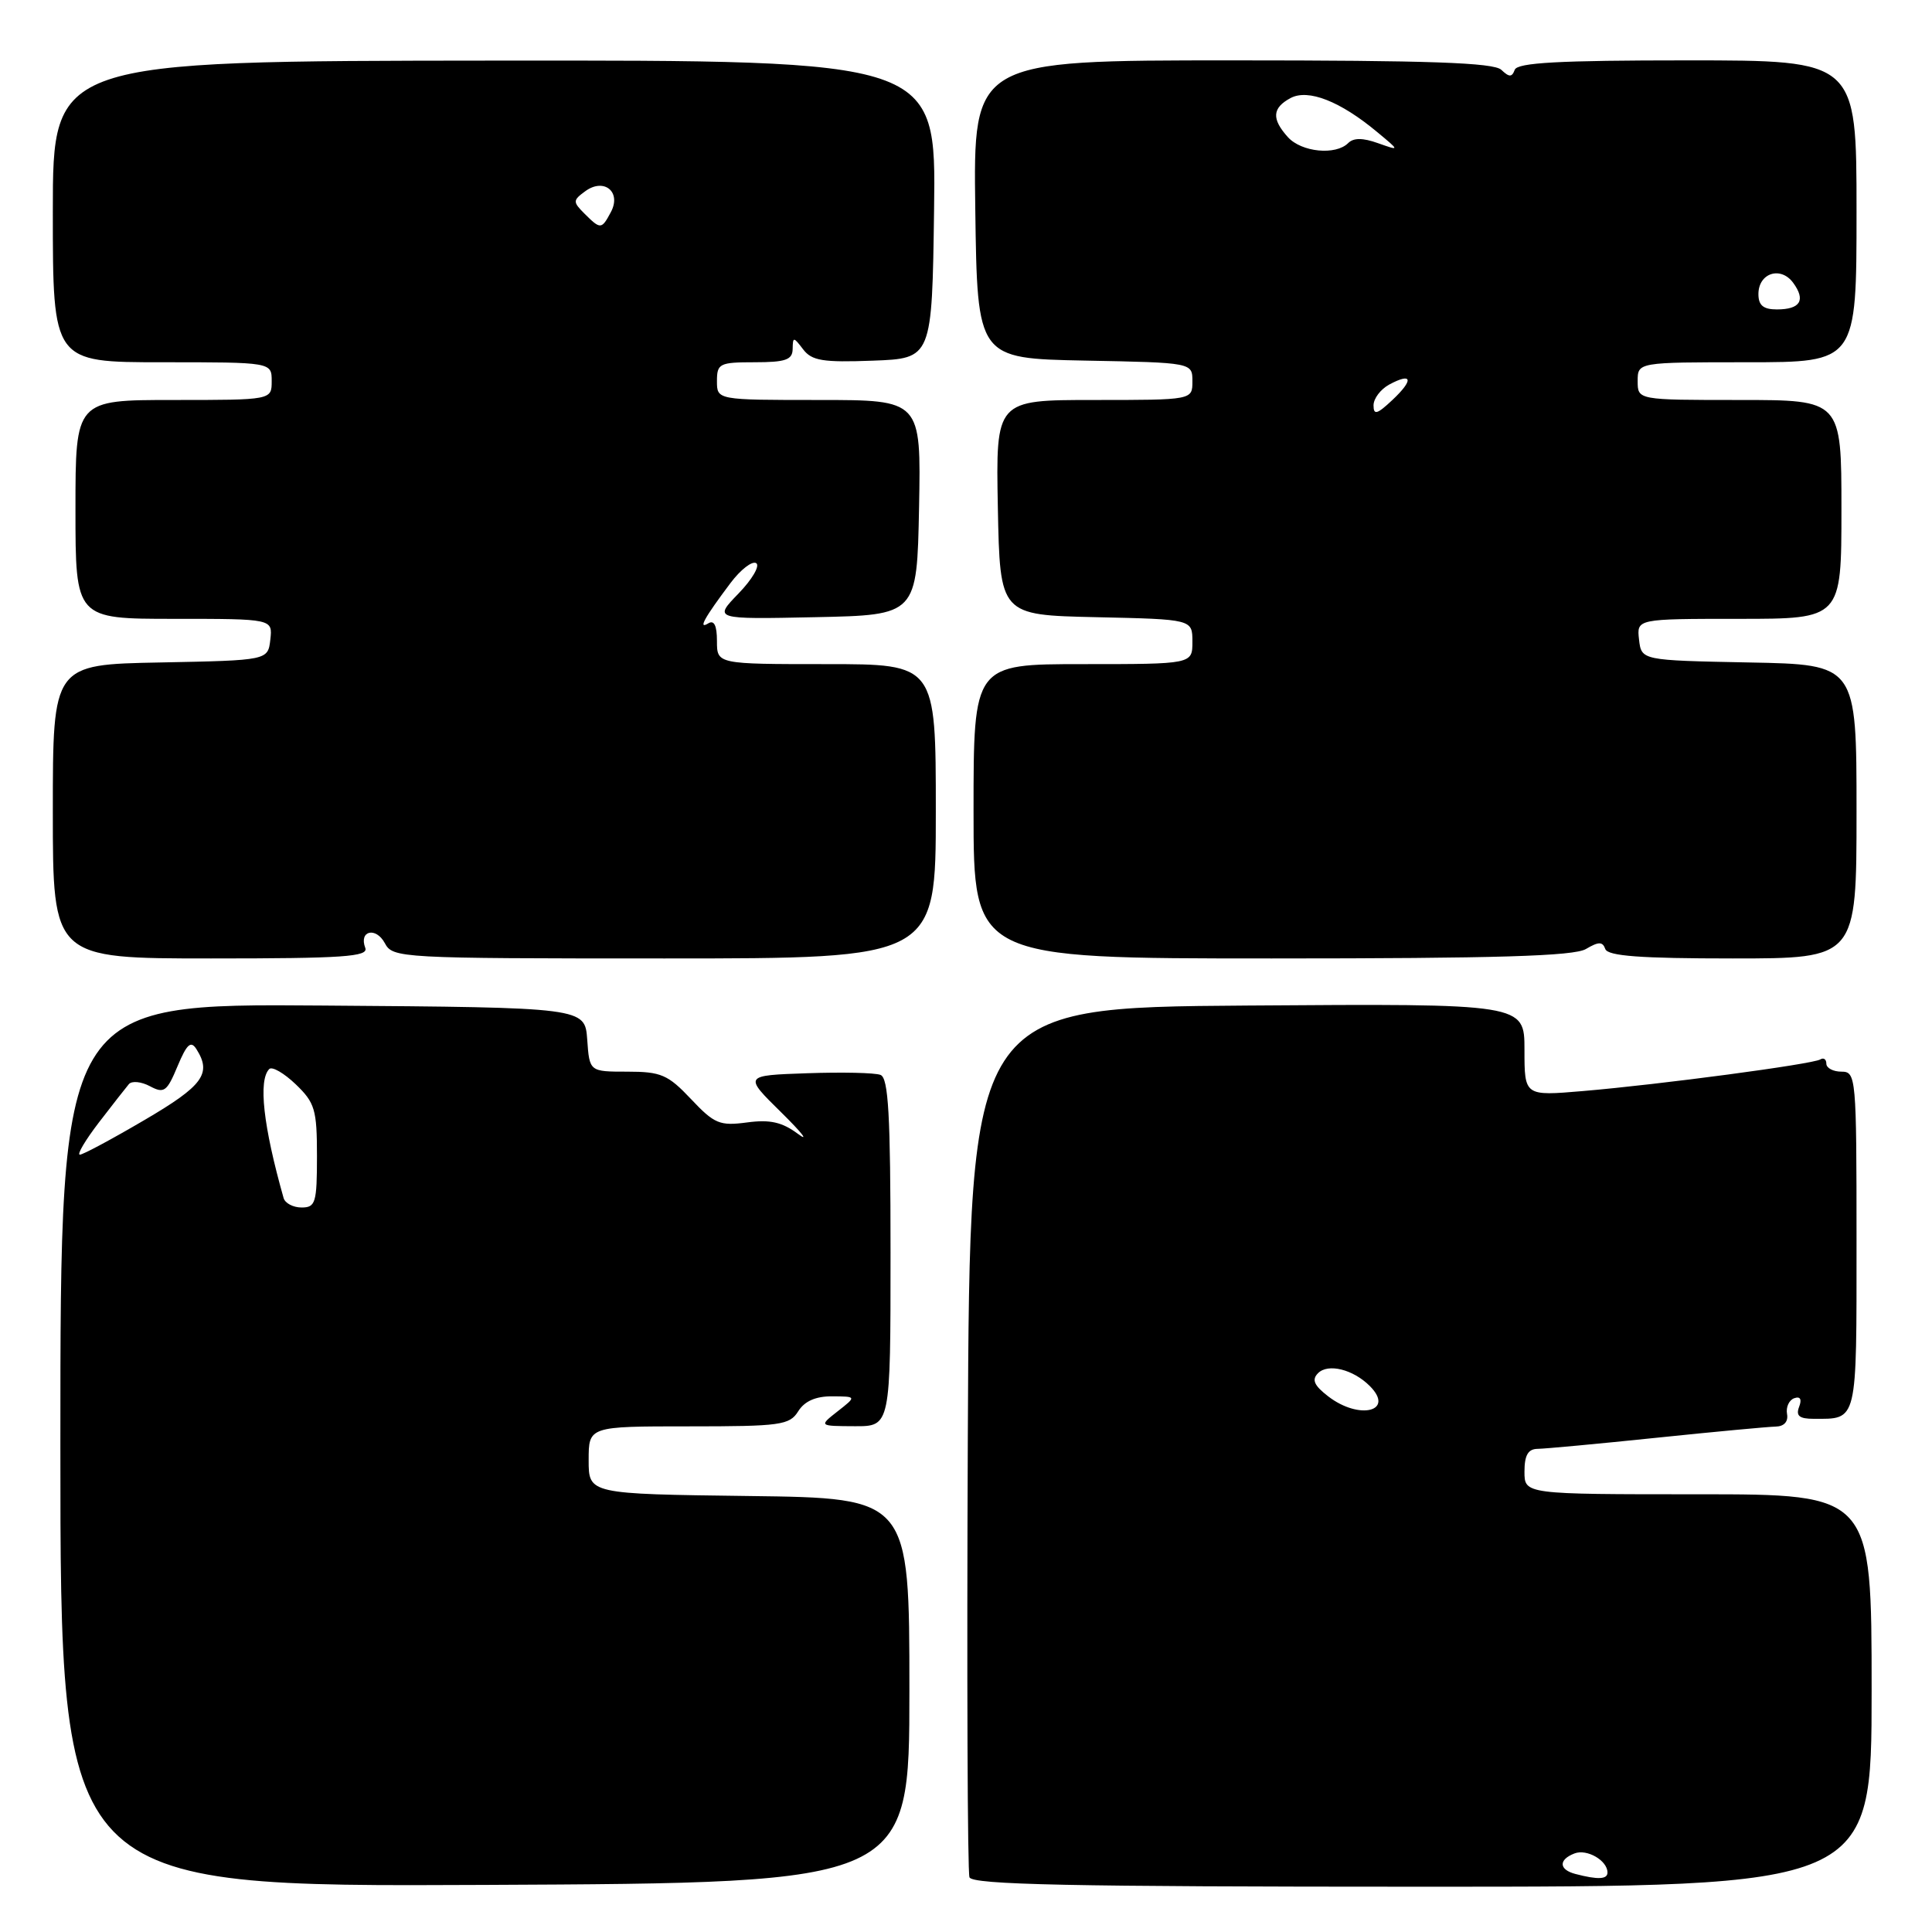<?xml version="1.0" encoding="UTF-8" standalone="no"?>
<!DOCTYPE svg PUBLIC "-//W3C//DTD SVG 1.1//EN" "http://www.w3.org/Graphics/SVG/1.1/DTD/svg11.dtd" >
<svg xmlns="http://www.w3.org/2000/svg" xmlns:xlink="http://www.w3.org/1999/xlink" version="1.1" viewBox="0 0 256 256">
 <g >
 <path fill="currentColor"
d=" M 120.50 224.00 C 120.50 198.50 120.50 198.50 99.25 198.23 C 78.00 197.96 78.00 197.96 78.00 193.48 C 78.00 189.00 78.00 189.00 91.26 189.00 C 103.44 189.00 104.62 188.84 105.77 187.00 C 106.61 185.66 108.08 185.01 110.26 185.02 C 113.50 185.04 113.50 185.04 111.00 187.00 C 108.50 188.96 108.50 188.96 113.25 188.98 C 118.00 189.00 118.00 189.00 118.00 165.97 C 118.00 147.70 117.72 142.83 116.67 142.43 C 115.93 142.14 111.55 142.05 106.94 142.21 C 98.54 142.50 98.54 142.50 103.52 147.40 C 106.26 150.10 107.26 151.38 105.74 150.25 C 103.63 148.68 102.03 148.32 98.98 148.73 C 95.37 149.21 94.66 148.92 91.56 145.63 C 88.51 142.40 87.59 142.00 83.12 142.00 C 78.11 142.00 78.11 142.00 77.81 137.75 C 77.50 133.50 77.50 133.50 42.75 133.24 C 8.00 132.97 8.00 132.97 8.00 191.50 C 8.00 250.02 8.00 250.02 64.25 249.76 C 120.50 249.50 120.50 249.50 120.50 224.00 Z  M 248.00 224.00 C 248.00 198.00 248.00 198.00 225.00 198.00 C 202.00 198.00 202.00 198.00 202.00 195.00 C 202.00 192.82 202.48 191.99 203.75 191.98 C 204.71 191.97 211.80 191.31 219.50 190.51 C 227.20 189.71 234.31 189.05 235.29 189.03 C 236.40 189.01 236.98 188.37 236.79 187.35 C 236.63 186.45 237.06 185.51 237.75 185.27 C 238.55 184.99 238.78 185.41 238.39 186.42 C 237.94 187.60 238.42 188.00 240.31 188.00 C 246.18 188.00 246.00 188.73 246.00 164.39 C 246.00 142.67 245.94 142.00 244.00 142.00 C 242.90 142.00 242.00 141.52 242.00 140.94 C 242.00 140.36 241.64 140.11 241.20 140.38 C 240.18 141.01 220.01 143.70 209.75 144.57 C 202.00 145.23 202.00 145.23 202.00 139.11 C 202.00 132.98 202.00 132.98 165.25 133.24 C 128.50 133.50 128.50 133.50 128.24 190.50 C 128.10 221.85 128.20 248.06 128.46 248.75 C 128.83 249.73 141.77 250.00 188.47 250.00 C 248.00 250.00 248.00 250.00 248.00 224.00 Z  M 48.40 125.60 C 47.53 123.32 49.80 122.77 50.99 124.97 C 52.04 126.95 52.93 127.00 88.04 127.00 C 124.00 127.00 124.00 127.00 124.00 107.50 C 124.00 88.00 124.00 88.00 109.50 88.00 C 95.00 88.00 95.00 88.00 95.00 84.94 C 95.00 82.88 94.62 82.12 93.85 82.60 C 92.45 83.46 93.32 81.88 96.79 77.26 C 98.13 75.48 99.66 74.29 100.20 74.62 C 100.73 74.95 99.68 76.76 97.86 78.64 C 94.55 82.06 94.55 82.06 108.02 81.78 C 121.50 81.50 121.50 81.50 121.78 67.25 C 122.05 53.00 122.05 53.00 108.53 53.00 C 95.00 53.00 95.00 53.00 95.00 50.50 C 95.00 48.17 95.33 48.00 100.00 48.00 C 104.08 48.00 105.01 47.68 105.03 46.25 C 105.06 44.60 105.14 44.61 106.42 46.29 C 107.57 47.80 109.04 48.04 115.64 47.79 C 123.50 47.50 123.50 47.50 123.77 27.74 C 124.04 7.98 124.04 7.98 65.52 8.03 C 7.00 8.08 7.00 8.08 7.00 28.04 C 7.00 48.00 7.00 48.00 21.50 48.00 C 36.00 48.00 36.00 48.00 36.00 50.50 C 36.00 53.00 36.00 53.00 23.00 53.00 C 10.00 53.00 10.00 53.00 10.00 67.50 C 10.00 82.00 10.00 82.00 23.07 82.00 C 36.13 82.00 36.13 82.00 35.82 84.75 C 35.50 87.50 35.50 87.50 21.25 87.78 C 7.00 88.05 7.00 88.05 7.00 107.53 C 7.00 127.00 7.00 127.00 27.97 127.00 C 45.52 127.00 48.85 126.77 48.40 125.60 Z  M 210.14 125.75 C 211.84 124.75 212.35 124.75 212.71 125.75 C 213.05 126.68 217.36 127.00 229.58 127.00 C 246.00 127.00 246.00 127.00 246.00 107.53 C 246.00 88.05 246.00 88.05 231.75 87.78 C 217.50 87.50 217.50 87.50 217.18 84.75 C 216.87 82.00 216.87 82.00 230.43 82.00 C 244.00 82.00 244.00 82.00 244.00 67.50 C 244.00 53.00 244.00 53.00 230.50 53.00 C 217.00 53.00 217.00 53.00 217.00 50.50 C 217.00 48.00 217.00 48.00 231.50 48.00 C 246.00 48.00 246.00 48.00 246.00 28.00 C 246.00 8.00 246.00 8.00 223.58 8.00 C 206.56 8.00 201.06 8.30 200.71 9.25 C 200.34 10.25 199.98 10.25 198.93 9.25 C 197.92 8.30 189.36 8.00 163.28 8.00 C 128.96 8.00 128.96 8.00 129.23 27.75 C 129.50 47.50 129.50 47.50 143.75 47.78 C 158.00 48.05 158.00 48.05 158.00 50.53 C 158.00 53.00 158.00 53.00 144.97 53.00 C 131.95 53.00 131.95 53.00 132.22 67.25 C 132.50 81.50 132.50 81.50 145.25 81.78 C 158.00 82.06 158.00 82.06 158.00 85.03 C 158.00 88.00 158.00 88.00 143.50 88.00 C 129.00 88.00 129.00 88.00 129.00 107.50 C 129.00 127.00 129.00 127.00 168.51 127.00 C 198.33 127.00 208.55 126.69 210.14 125.75 Z  M 37.58 158.75 C 34.88 149.22 34.20 143.13 35.68 141.65 C 36.06 141.28 37.63 142.19 39.18 143.67 C 41.73 146.12 42.00 147.02 42.00 153.19 C 42.00 159.37 41.81 160.00 39.97 160.00 C 38.85 160.00 37.78 159.44 37.58 158.75 Z  M 13.09 148.75 C 14.89 146.41 16.68 144.12 17.07 143.66 C 17.46 143.19 18.72 143.32 19.87 143.93 C 21.74 144.93 22.12 144.65 23.52 141.29 C 24.76 138.33 25.29 137.85 26.03 139.02 C 28.08 142.26 26.91 143.86 19.16 148.40 C 14.85 150.93 10.99 153.00 10.58 153.00 C 10.17 153.00 11.30 151.09 13.09 148.75 Z  M 208.75 248.31 C 206.55 247.74 206.49 246.41 208.63 245.59 C 210.28 244.95 213.00 246.53 213.00 248.12 C 213.00 249.03 211.73 249.09 208.75 248.31 Z  M 176.00 185.03 C 174.12 183.58 173.78 182.82 174.65 181.95 C 175.98 180.62 179.30 181.45 181.50 183.65 C 184.87 187.01 180.13 188.21 176.00 185.03 Z  M 77.46 28.32 C 75.88 26.74 75.89 26.55 77.56 25.33 C 80.04 23.52 82.38 25.43 80.94 28.11 C 79.71 30.42 79.57 30.42 77.46 28.32 Z  M 182.00 53.71 C 182.00 52.81 182.94 51.57 184.09 50.95 C 187.15 49.31 187.35 50.32 184.50 53.00 C 182.47 54.91 182.00 55.04 182.00 53.71 Z  M 233.00 38.97 C 233.00 36.17 235.96 35.22 237.61 37.48 C 239.30 39.79 238.55 41.00 235.44 41.00 C 233.65 41.00 233.00 40.46 233.00 38.97 Z  M 170.65 18.17 C 168.47 15.75 168.57 14.30 171.01 12.99 C 173.34 11.75 177.59 13.41 182.50 17.51 C 185.50 20.00 185.50 20.00 182.59 18.97 C 180.58 18.25 179.35 18.25 178.64 18.96 C 176.99 20.61 172.46 20.17 170.65 18.17 Z "/>
</g>
</svg>